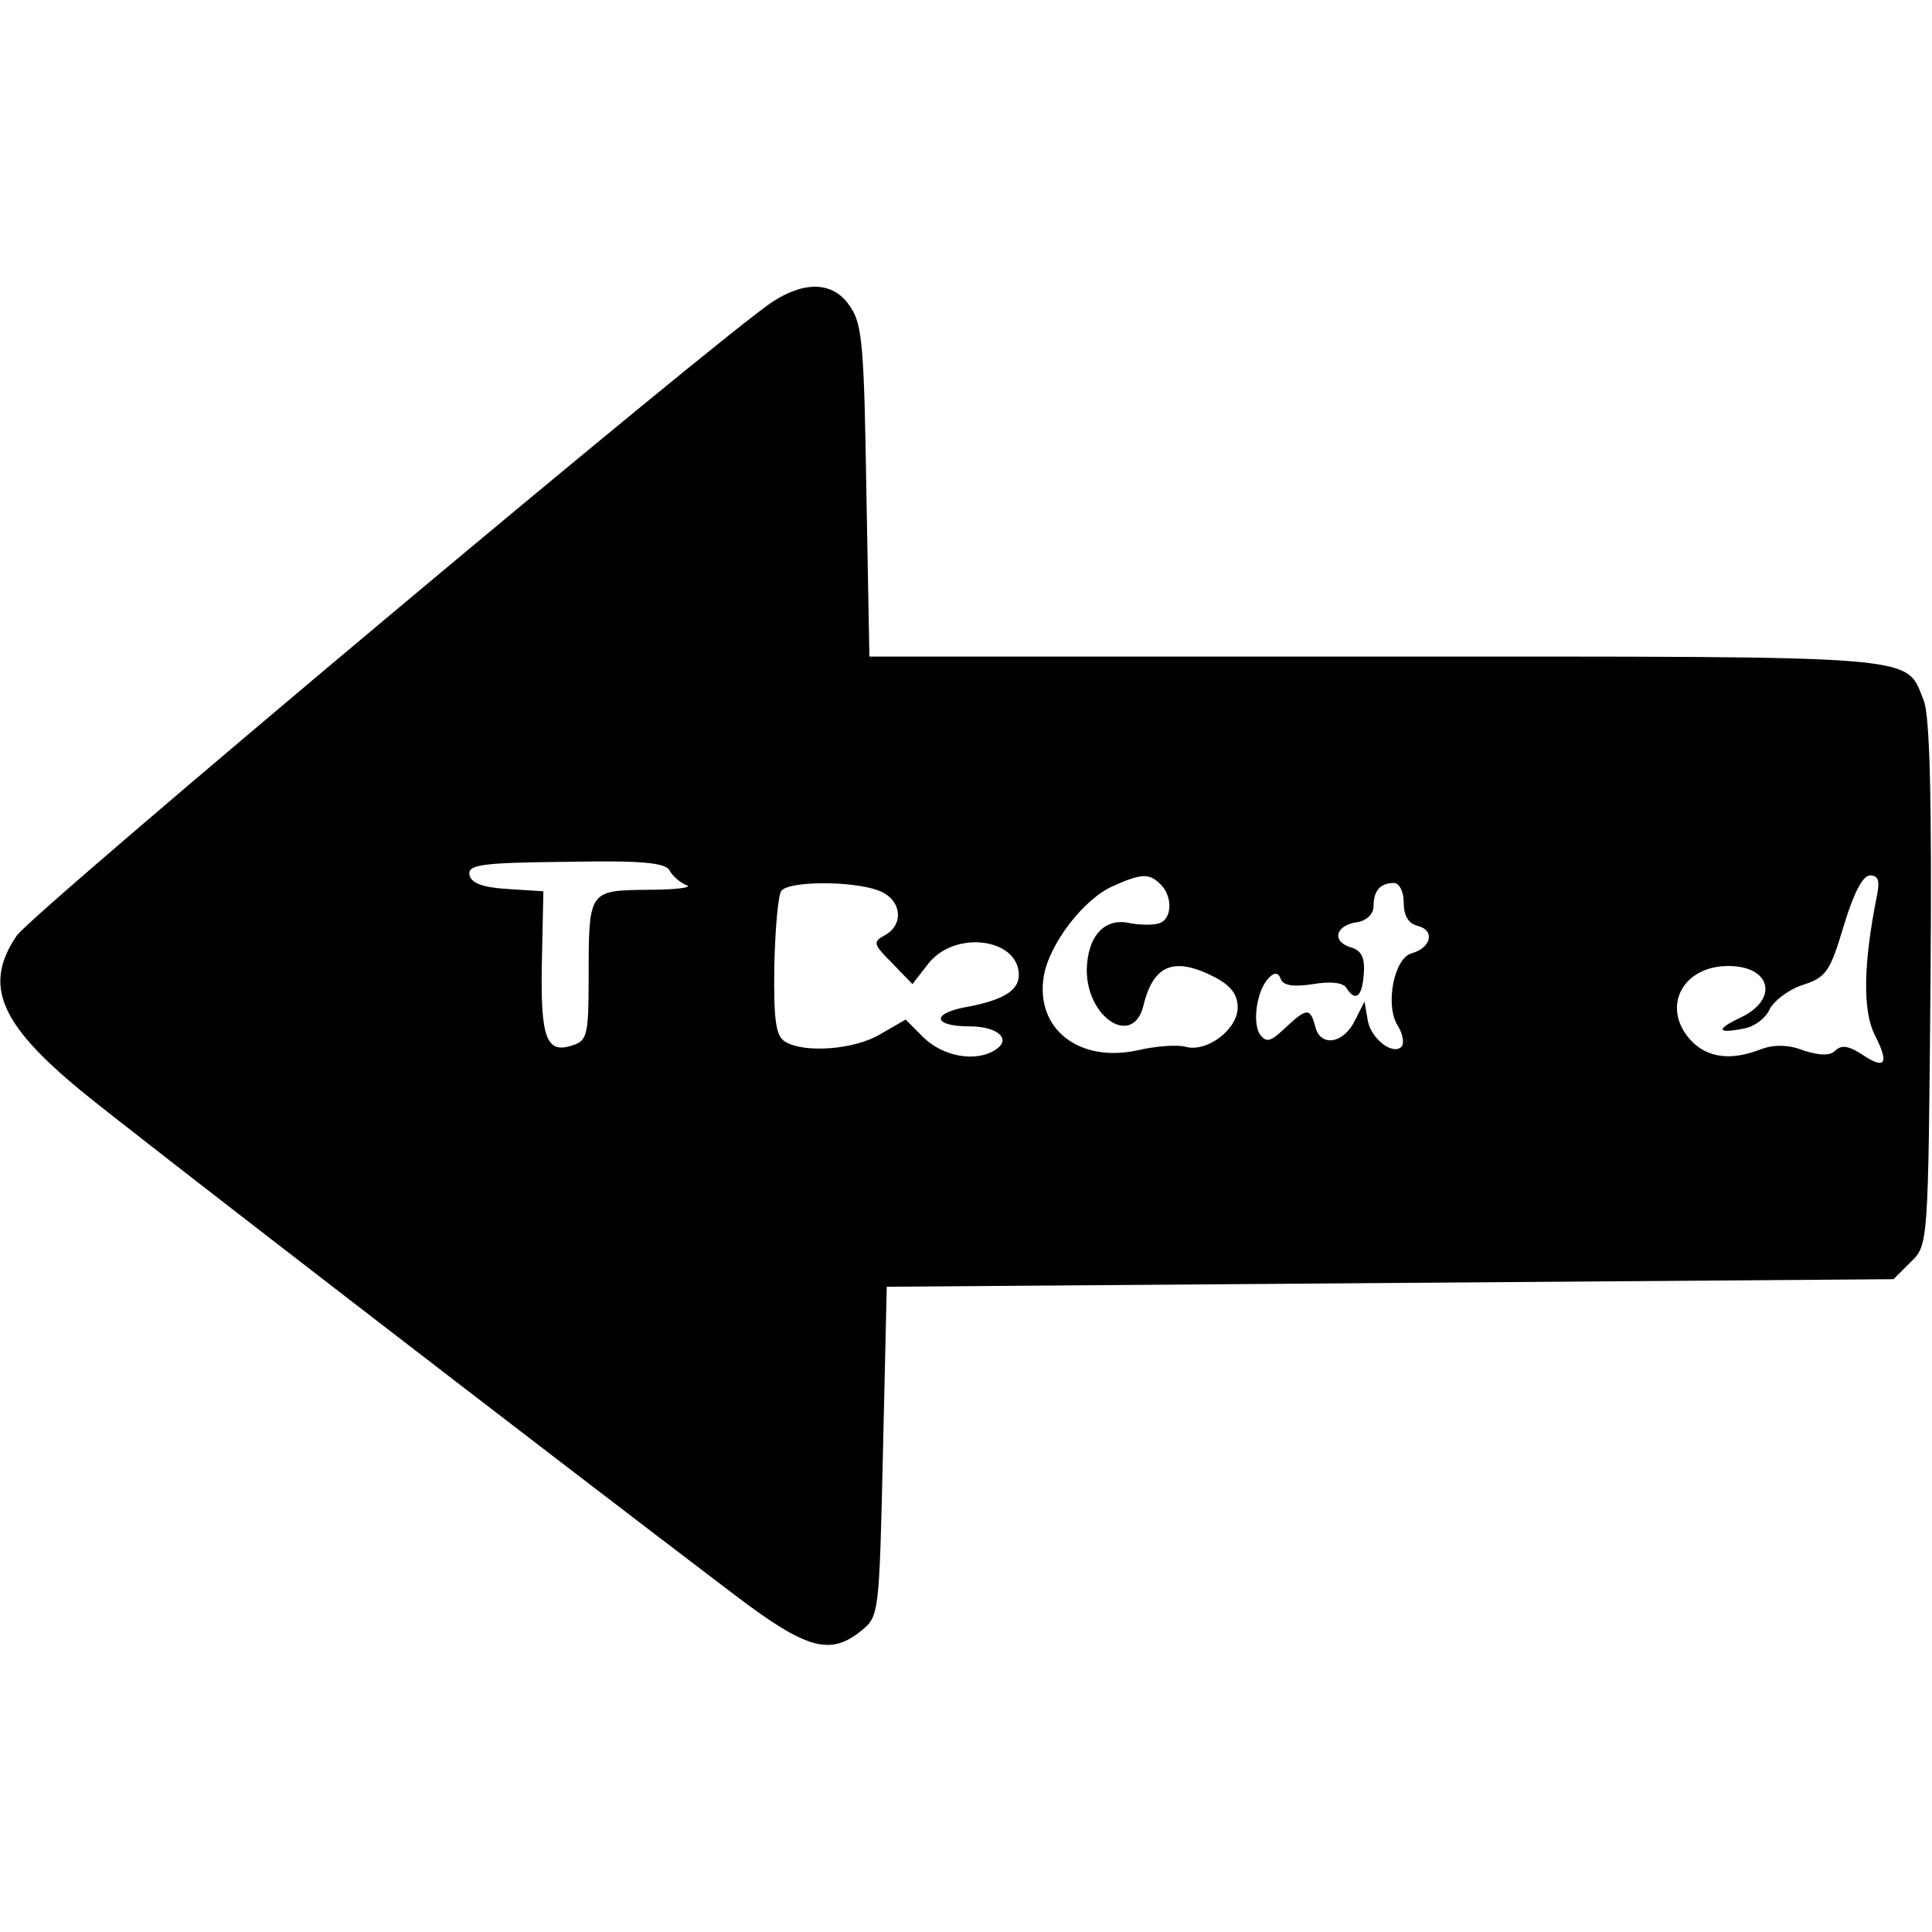 <?xml version="1.0" standalone="no"?>
<!DOCTYPE svg PUBLIC "-//W3C//DTD SVG 20010904//EN"
 "http://www.w3.org/TR/2001/REC-SVG-20010904/DTD/svg10.dtd">
<svg version="1.0" xmlns="http://www.w3.org/2000/svg"
 width="256pt" height="256pt" viewBox="0 0 256 256"
 preserveAspectRatio="xMidYMid meet">
<g transform="translate(0,256) scale(0.1,-0.1)"
fill="#000000" stroke="none">
<path d="M1025 2161 c-65 -41 -981 -809 -1003 -841 -44 -65 -23 -116 85 -205
59 -49 617 -479 866 -668 96 -73 127 -81 168 -48 24 19 24 23 29 238 l5 218
667 5 667 5 23 23 c23 22 23 24 26 369 2 249 -1 355 -9 375 -25 61 8 58 -725
58 l-672 0 -4 218 c-3 188 -5 222 -21 245 -21 33 -58 36 -102 8z m-138 -754
c4 -8 15 -17 23 -20 8 -3 -15 -6 -51 -6 -79 -1 -79 0 -79 -116 0 -76 -2 -84
-21 -90 -35 -12 -43 9 -41 109 l2 95 -47 3 c-34 2 -49 8 -51 19 -2 13 15 16
127 17 100 2 132 -1 138 -11z m651 -19 c16 -16 15 -45 -1 -51 -7 -3 -26 -3
-41 0 -33 7 -55 -18 -56 -62 0 -64 61 -103 75 -48 13 55 41 66 95 38 21 -11
30 -23 30 -40 0 -29 -41 -60 -69 -52 -11 3 -40 1 -65 -5 -77 -16 -134 29 -123
98 7 43 53 103 92 120 38 17 48 17 63 2z m949 -15 c-18 -90 -19 -152 -3 -184
20 -39 14 -47 -17 -26 -17 11 -27 13 -35 5 -7 -7 -20 -7 -42 0 -20 8 -39 8
-56 2 -40 -16 -72 -12 -94 12 -39 43 -11 98 50 98 57 0 67 -44 17 -68 -34 -16
-32 -22 3 -15 14 2 30 14 35 26 6 11 25 26 44 32 31 10 36 18 54 78 13 43 25
67 35 67 11 0 13 -7 9 -27z m-1323 7 c30 -11 35 -44 9 -59 -17 -9 -16 -12 9
-37 l27 -28 21 27 c35 45 120 34 120 -15 0 -21 -22 -34 -73 -43 -44 -9 -39
-25 8 -25 37 0 56 -17 34 -31 -26 -17 -69 -9 -95 16 l-24 24 -33 -19 c-34 -21
-102 -26 -127 -10 -12 7 -15 29 -14 99 1 49 5 94 9 100 8 14 95 14 129 1z
m696 -16 c0 -17 6 -28 19 -31 23 -6 17 -29 -8 -36 -24 -6 -36 -69 -19 -96 7
-11 9 -24 5 -28 -12 -12 -42 12 -45 37 l-4 23 -12 -24 c-15 -32 -46 -37 -53
-10 -7 26 -11 26 -40 -1 -20 -19 -25 -20 -34 -8 -10 17 -3 60 13 75 7 7 12 6
15 -2 3 -9 17 -11 43 -7 23 4 40 2 44 -5 12 -19 21 -12 23 18 2 22 -3 32 -18
36 -25 8 -19 29 9 33 13 2 22 11 22 21 0 21 9 31 27 31 7 0 13 -11 13 -26z"/>
</g>
</svg>
